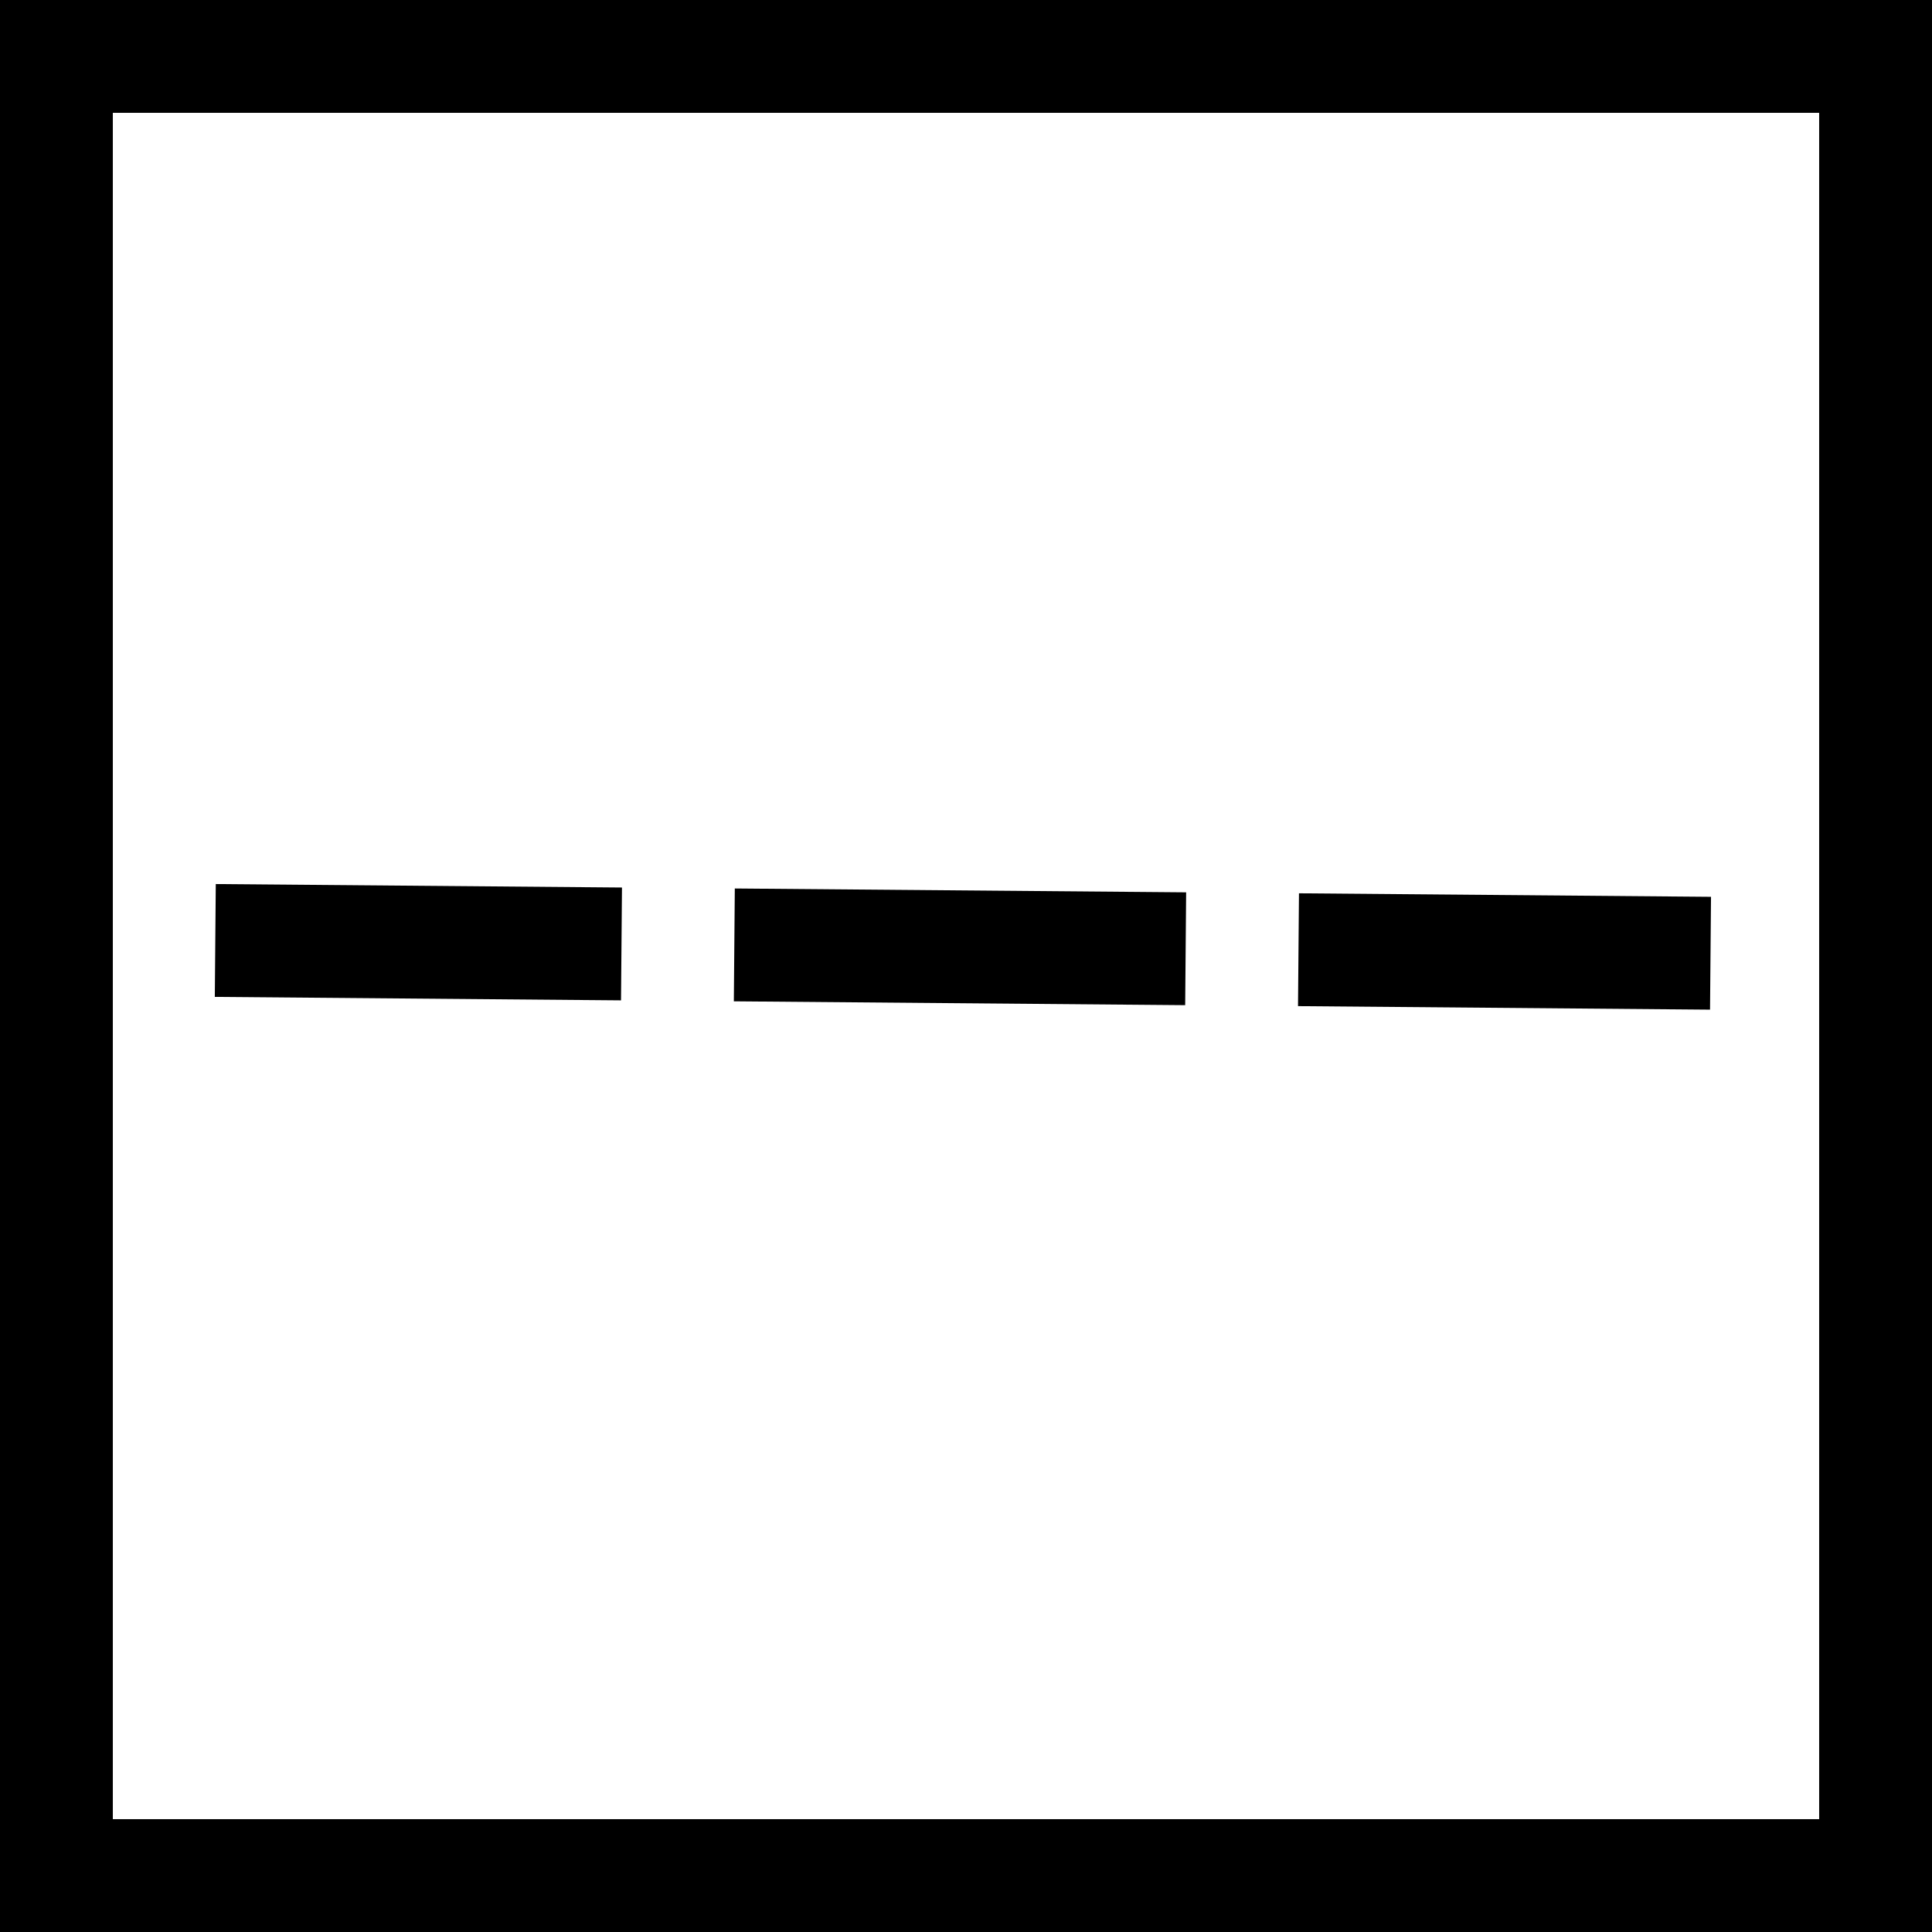 <?xml version="1.0" encoding="UTF-8" standalone="no"?>
<!-- Created with Inkscape (http://www.inkscape.org/) -->

<svg
   xmlns:dc="http://purl.org/dc/elements/1.1/"
   xmlns:cc="http://creativecommons.org/ns#"
   xmlns:rdf="http://www.w3.org/1999/02/22-rdf-syntax-ns#"
   xmlns:svg="http://www.w3.org/2000/svg"
   xmlns="http://www.w3.org/2000/svg"
   xmlns:sodipodi="http://sodipodi.sourceforge.net/DTD/sodipodi-0.dtd"
   xmlns:inkscape="http://www.inkscape.org/namespaces/inkscape"
   width="60.403mm"
   height="60.403mm"
   viewBox="0 0 214.025 214.025"
   id="svg2"
   version="1.1"
   inkscape:version="0.91 r13725"
   sodipodi:docname="dashed.svg">
  <defs
     id="defs4" />
  <sodipodi:namedview
     id="base"
     pagecolor="#ffffff"
     bordercolor="#666666"
     borderopacity="1.0"
     inkscape:pageopacity="0.0"
     inkscape:pageshadow="2"
     inkscape:zoom="0.98994949"
     inkscape:cx="51.381564"
     inkscape:cy="49.042393"
     inkscape:document-units="px"
     inkscape:current-layer="layer1"
     showgrid="false"
     inkscape:window-width="1920"
     inkscape:window-height="1017"
     inkscape:window-x="-8"
     inkscape:window-y="72"
     inkscape:window-maximized="1" />
  <g
     inkscape:label="Layer 1"
     inkscape:groupmode="layer"
     id="layer1"
     transform="translate(-207.83,-468.986)">
    <rect
       style="fill:none;stroke:#000000;stroke-width:12.5;stroke-miterlimit:4;stroke-dasharray:none;stroke-opacity:1"
       id="rect990-3-9-1-9"
       width="201.525"
       height="201.525"
       x="214.08"
       y="475.236"
       inkscape:export-xdpi="10.092249"
       inkscape:export-ydpi="10.092249" />
    <path
       style="fill:none;stroke:#000000;stroke-width:12.5;stroke-linecap:butt;stroke-linejoin:miter;stroke-miterlimit:3.9;stroke-dasharray:50, 12.5;stroke-dashoffset:5;stroke-opacity:1"
       d="m 231.68,573.17 165.64,1.414"
       id="path992-6-7-8-0"
       inkscape:connector-curvature="0"
       inkscape:export-xdpi="10.092249"
       inkscape:export-ydpi="10.092249"
       sodipodi:nodetypes="cc" />
  </g>
</svg>
